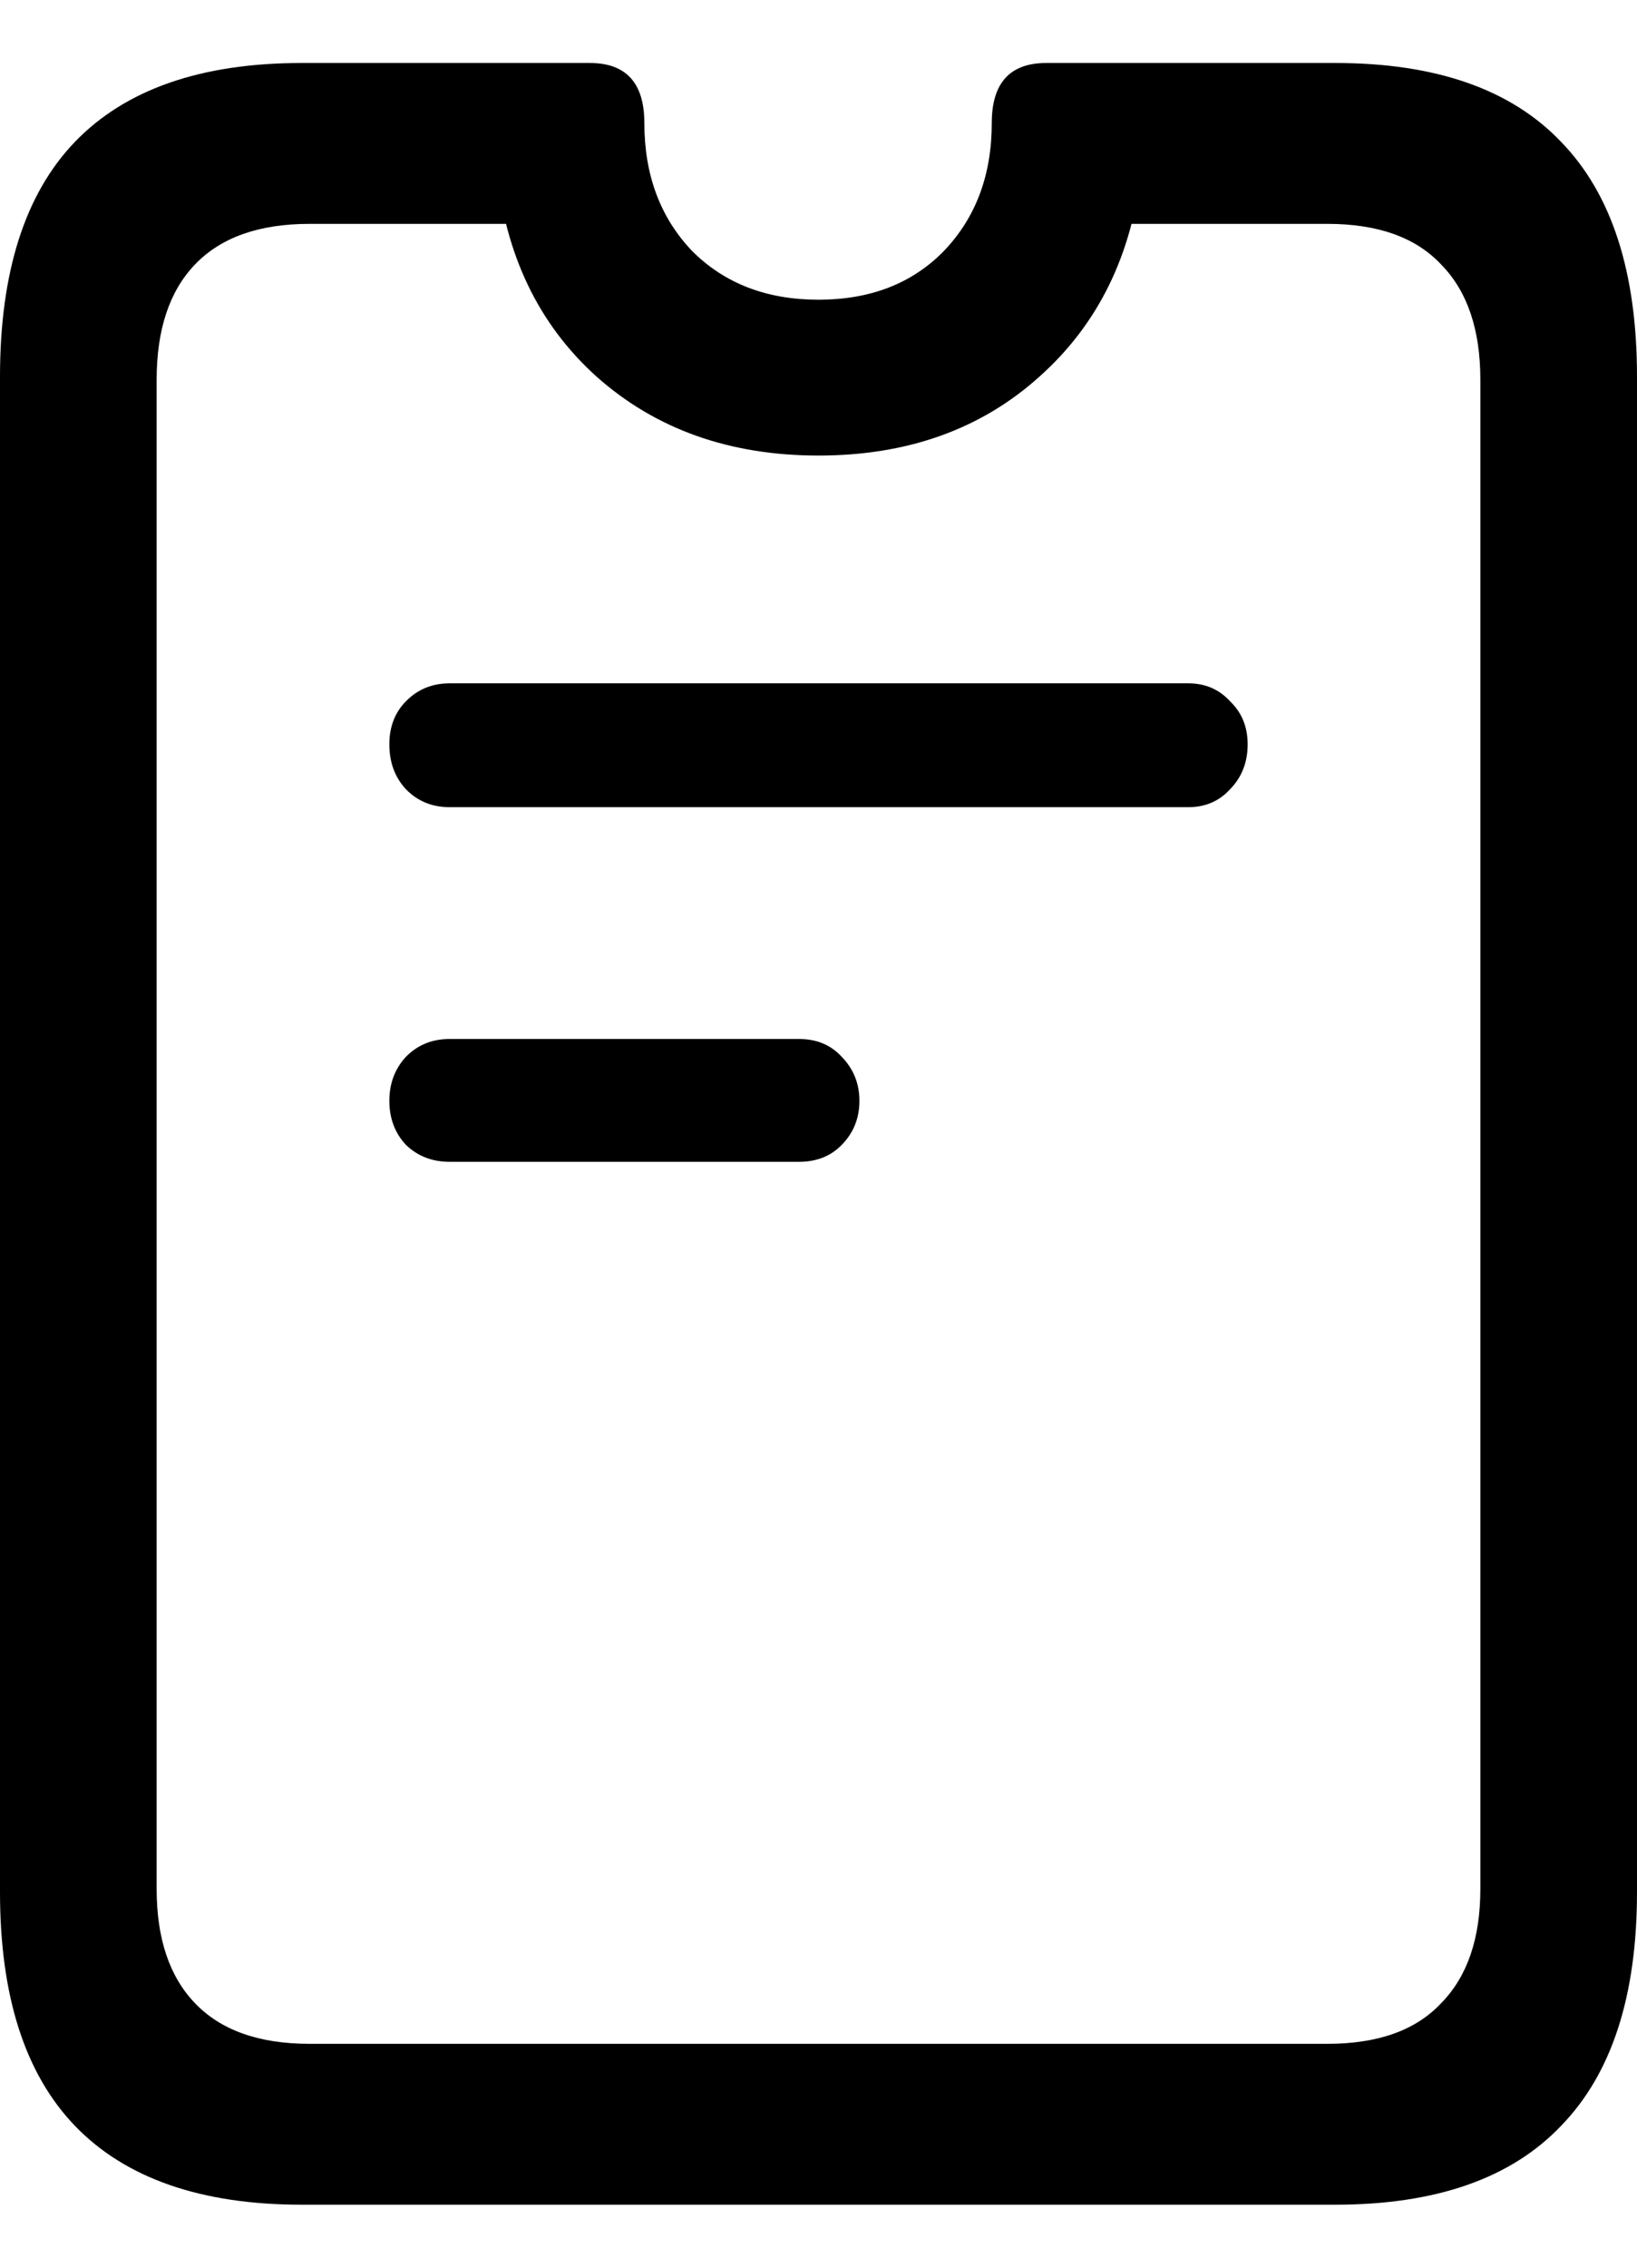 <svg color="rgb(0, 0, 0)" viewBox="0 0 13 18" fill="none">
	<path
		d="M2.396 17.5H10.604C11.403 17.5 12 17.291 12.397 16.874C12.799 16.461 13 15.843 13 15.018V2.99C13 2.16 12.799 1.539 12.397 1.126C12 0.709 11.403 0.5 10.604 0.5H8.309C8.02 0.5 7.876 0.659 7.876 0.976C7.876 1.388 7.75 1.726 7.497 1.991C7.245 2.25 6.912 2.379 6.5 2.379C6.088 2.379 5.753 2.25 5.495 1.991C5.243 1.726 5.117 1.388 5.117 0.976C5.117 0.659 4.972 0.5 4.684 0.5H2.396C1.597 0.5 0.997 0.709 0.595 1.126C0.198 1.539 0 2.16 0 2.99V15.018C0 15.843 0.198 16.461 0.595 16.874C0.997 17.291 1.597 17.5 2.396 17.5ZM2.458 16.223C2.056 16.223 1.752 16.115 1.546 15.898C1.345 15.687 1.244 15.386 1.244 14.994V3.014C1.244 2.617 1.345 2.313 1.546 2.102C1.752 1.885 2.056 1.777 2.458 1.777H4.661L3.942 1.325C4.009 2.017 4.274 2.572 4.738 2.99C5.207 3.407 5.794 3.616 6.5 3.616C7.206 3.616 7.791 3.407 8.254 2.99C8.723 2.572 8.994 2.017 9.066 1.325L8.339 1.777H10.542C10.944 1.777 11.245 1.885 11.447 2.102C11.653 2.313 11.756 2.617 11.756 3.014V14.994C11.756 15.386 11.653 15.687 11.447 15.898C11.245 16.115 10.944 16.223 10.542 16.223H2.458ZM3.571 6.407H9.437C9.571 6.407 9.682 6.36 9.769 6.264C9.862 6.169 9.908 6.05 9.908 5.908C9.908 5.77 9.862 5.657 9.769 5.567C9.682 5.472 9.571 5.424 9.437 5.424H3.571C3.432 5.424 3.316 5.472 3.223 5.567C3.135 5.657 3.092 5.77 3.092 5.908C3.092 6.05 3.135 6.169 3.223 6.264C3.316 6.36 3.432 6.407 3.571 6.407ZM3.571 9.222H6.345C6.485 9.222 6.598 9.177 6.685 9.087C6.778 8.992 6.825 8.876 6.825 8.738C6.825 8.601 6.778 8.485 6.685 8.389C6.598 8.294 6.485 8.247 6.345 8.247H3.571C3.432 8.247 3.316 8.294 3.223 8.389C3.135 8.485 3.092 8.601 3.092 8.738C3.092 8.876 3.135 8.992 3.223 9.087C3.316 9.177 3.432 9.222 3.571 9.222Z"
		fill="currentColor"
	/>
</svg>
